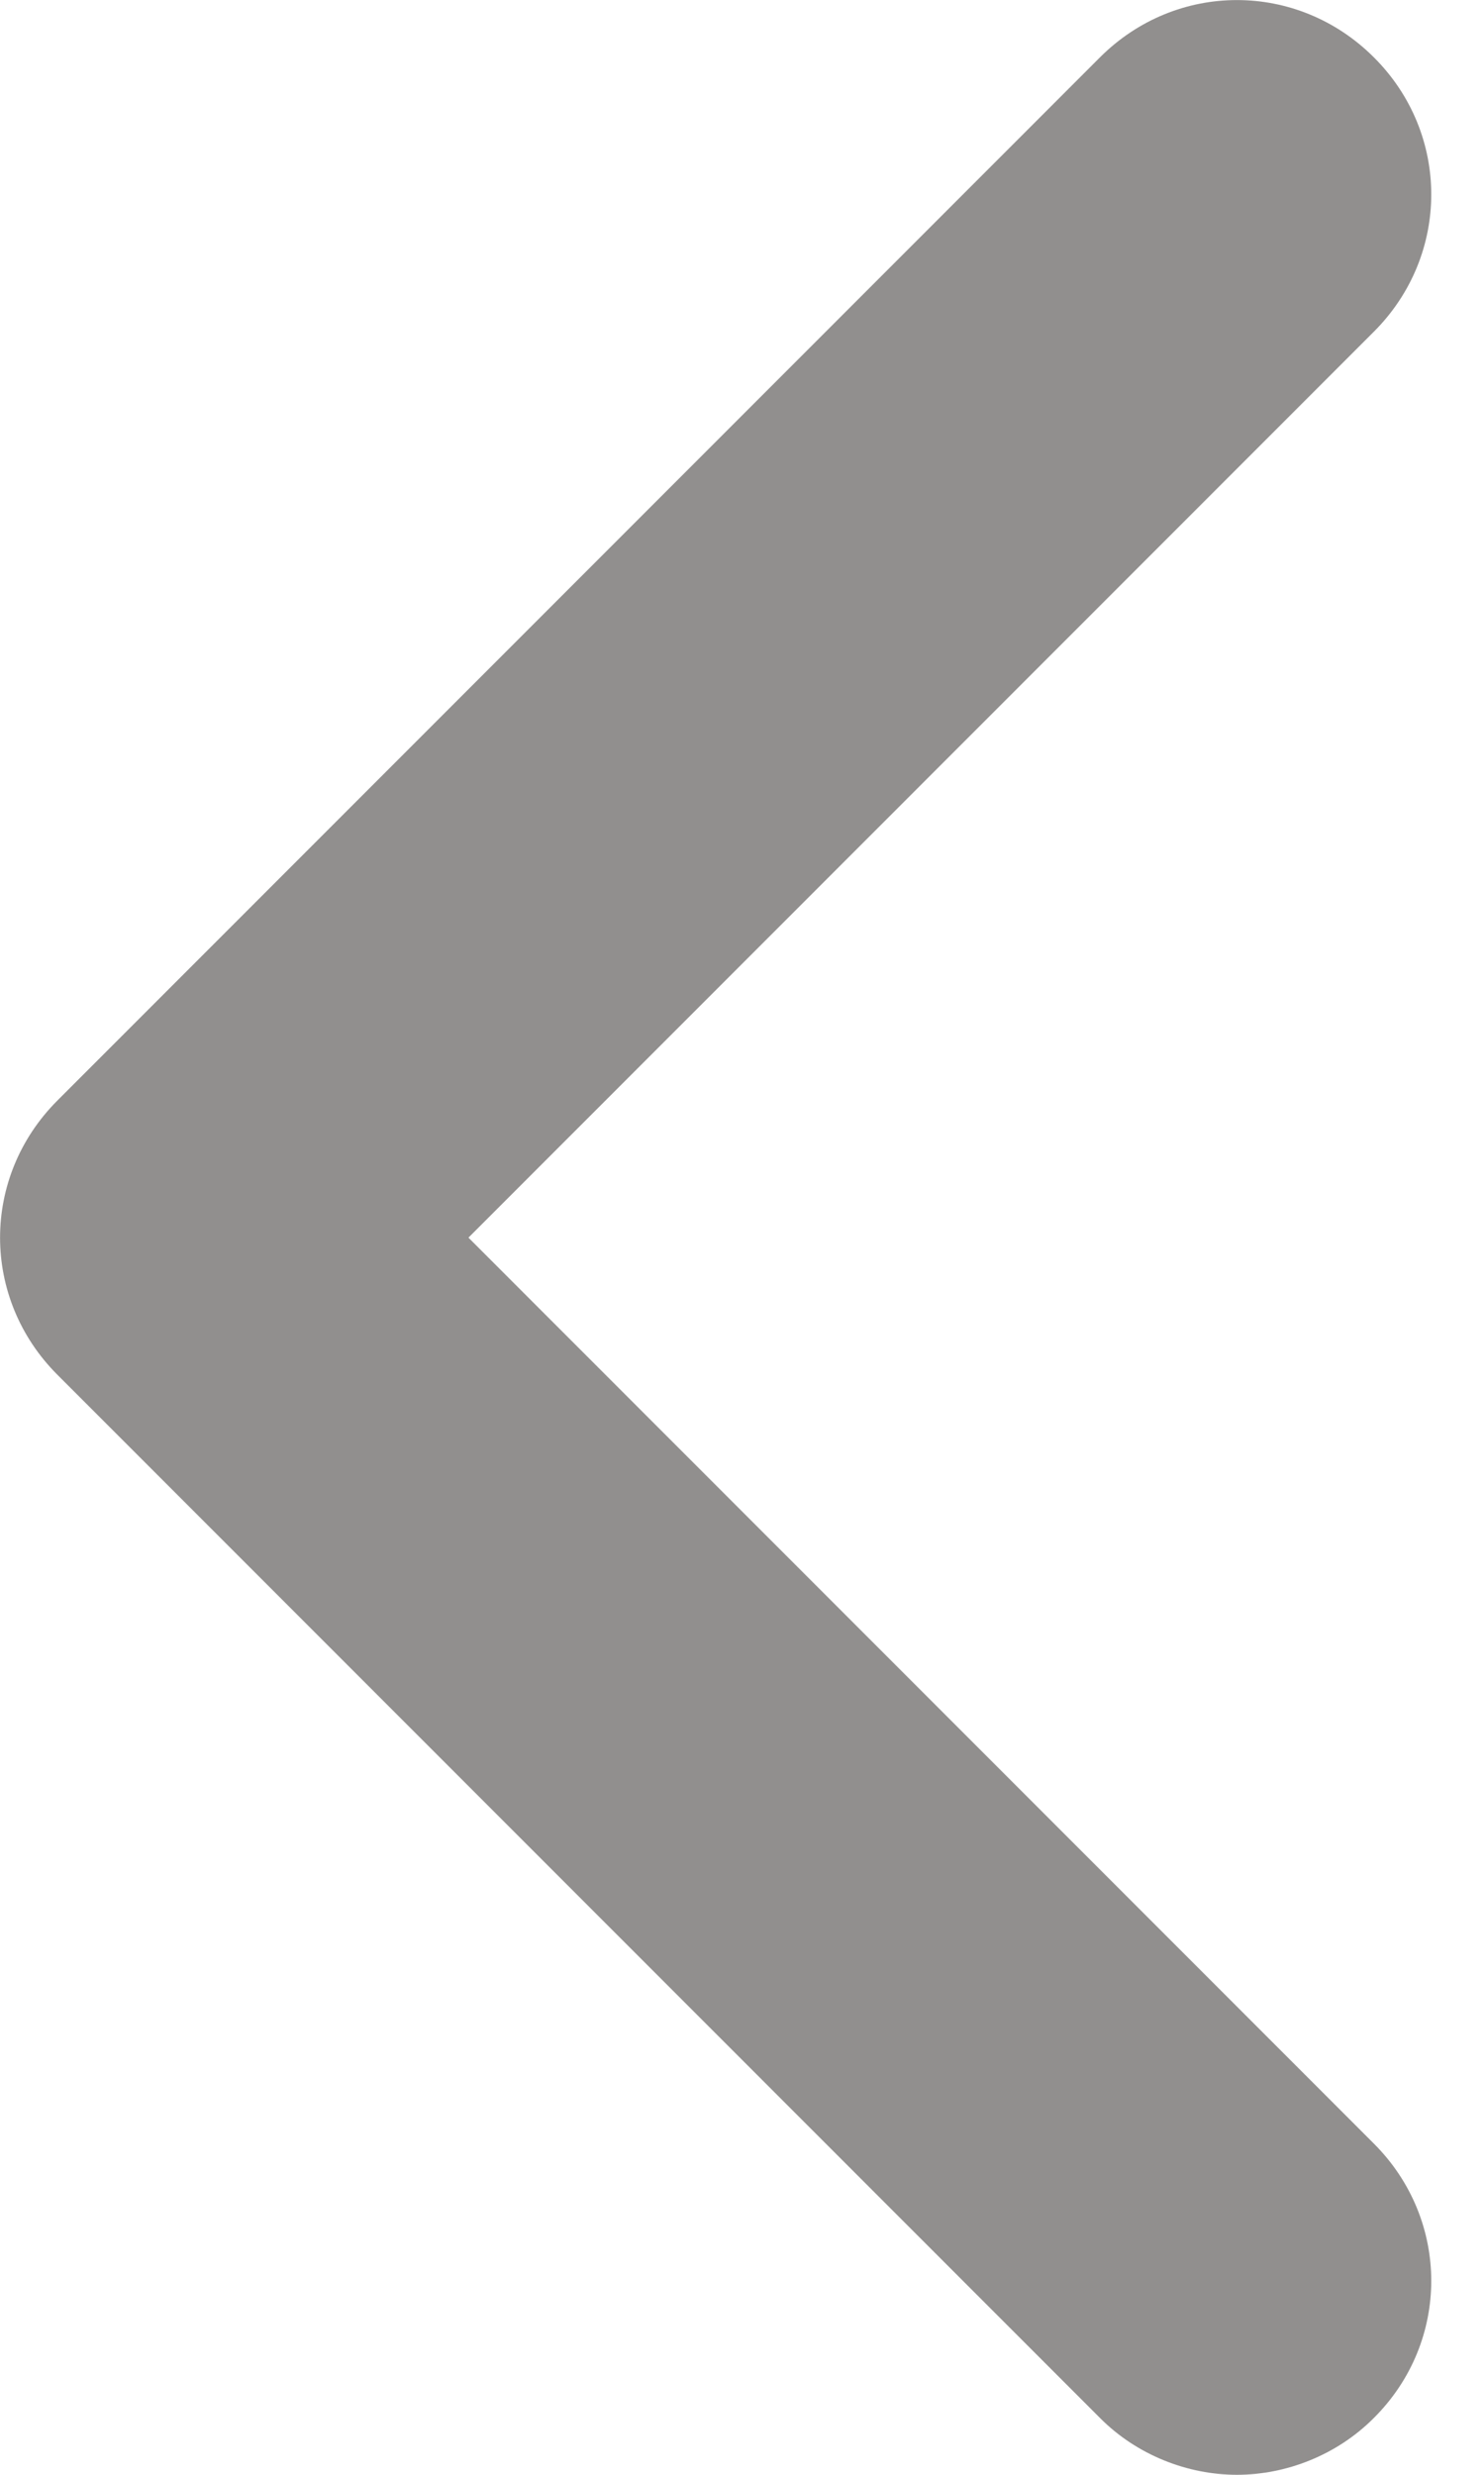 <svg width="6px" height="10px" viewBox="0 0 6 10" version="1.1" xmlns="http://www.w3.org/2000/svg" xmlns:xlink="http://www.w3.org/1999/xlink">
    <g stroke="none" stroke-width="1" fill="none" fill-rule="evenodd">
        <g transform="translate(-451, -908)" fill="#918F8E">
            <path d="M455.447,917.77 C455.597,917.921 455.803,918 456.001,918 C456.199,918 456.405,917.921 456.555,917.77 C456.864,917.462 456.864,916.971 456.555,916.662 L452.894,913.001 L456.555,909.34 C456.864,909.031 456.864,908.54 456.555,908.232 C456.246,907.923 455.756,907.923 455.447,908.232 L451.232,912.447 C450.923,912.756 450.923,913.246 451.232,913.555 L455.447,917.77 Z"></path>
        </g>
    </g>
</svg>